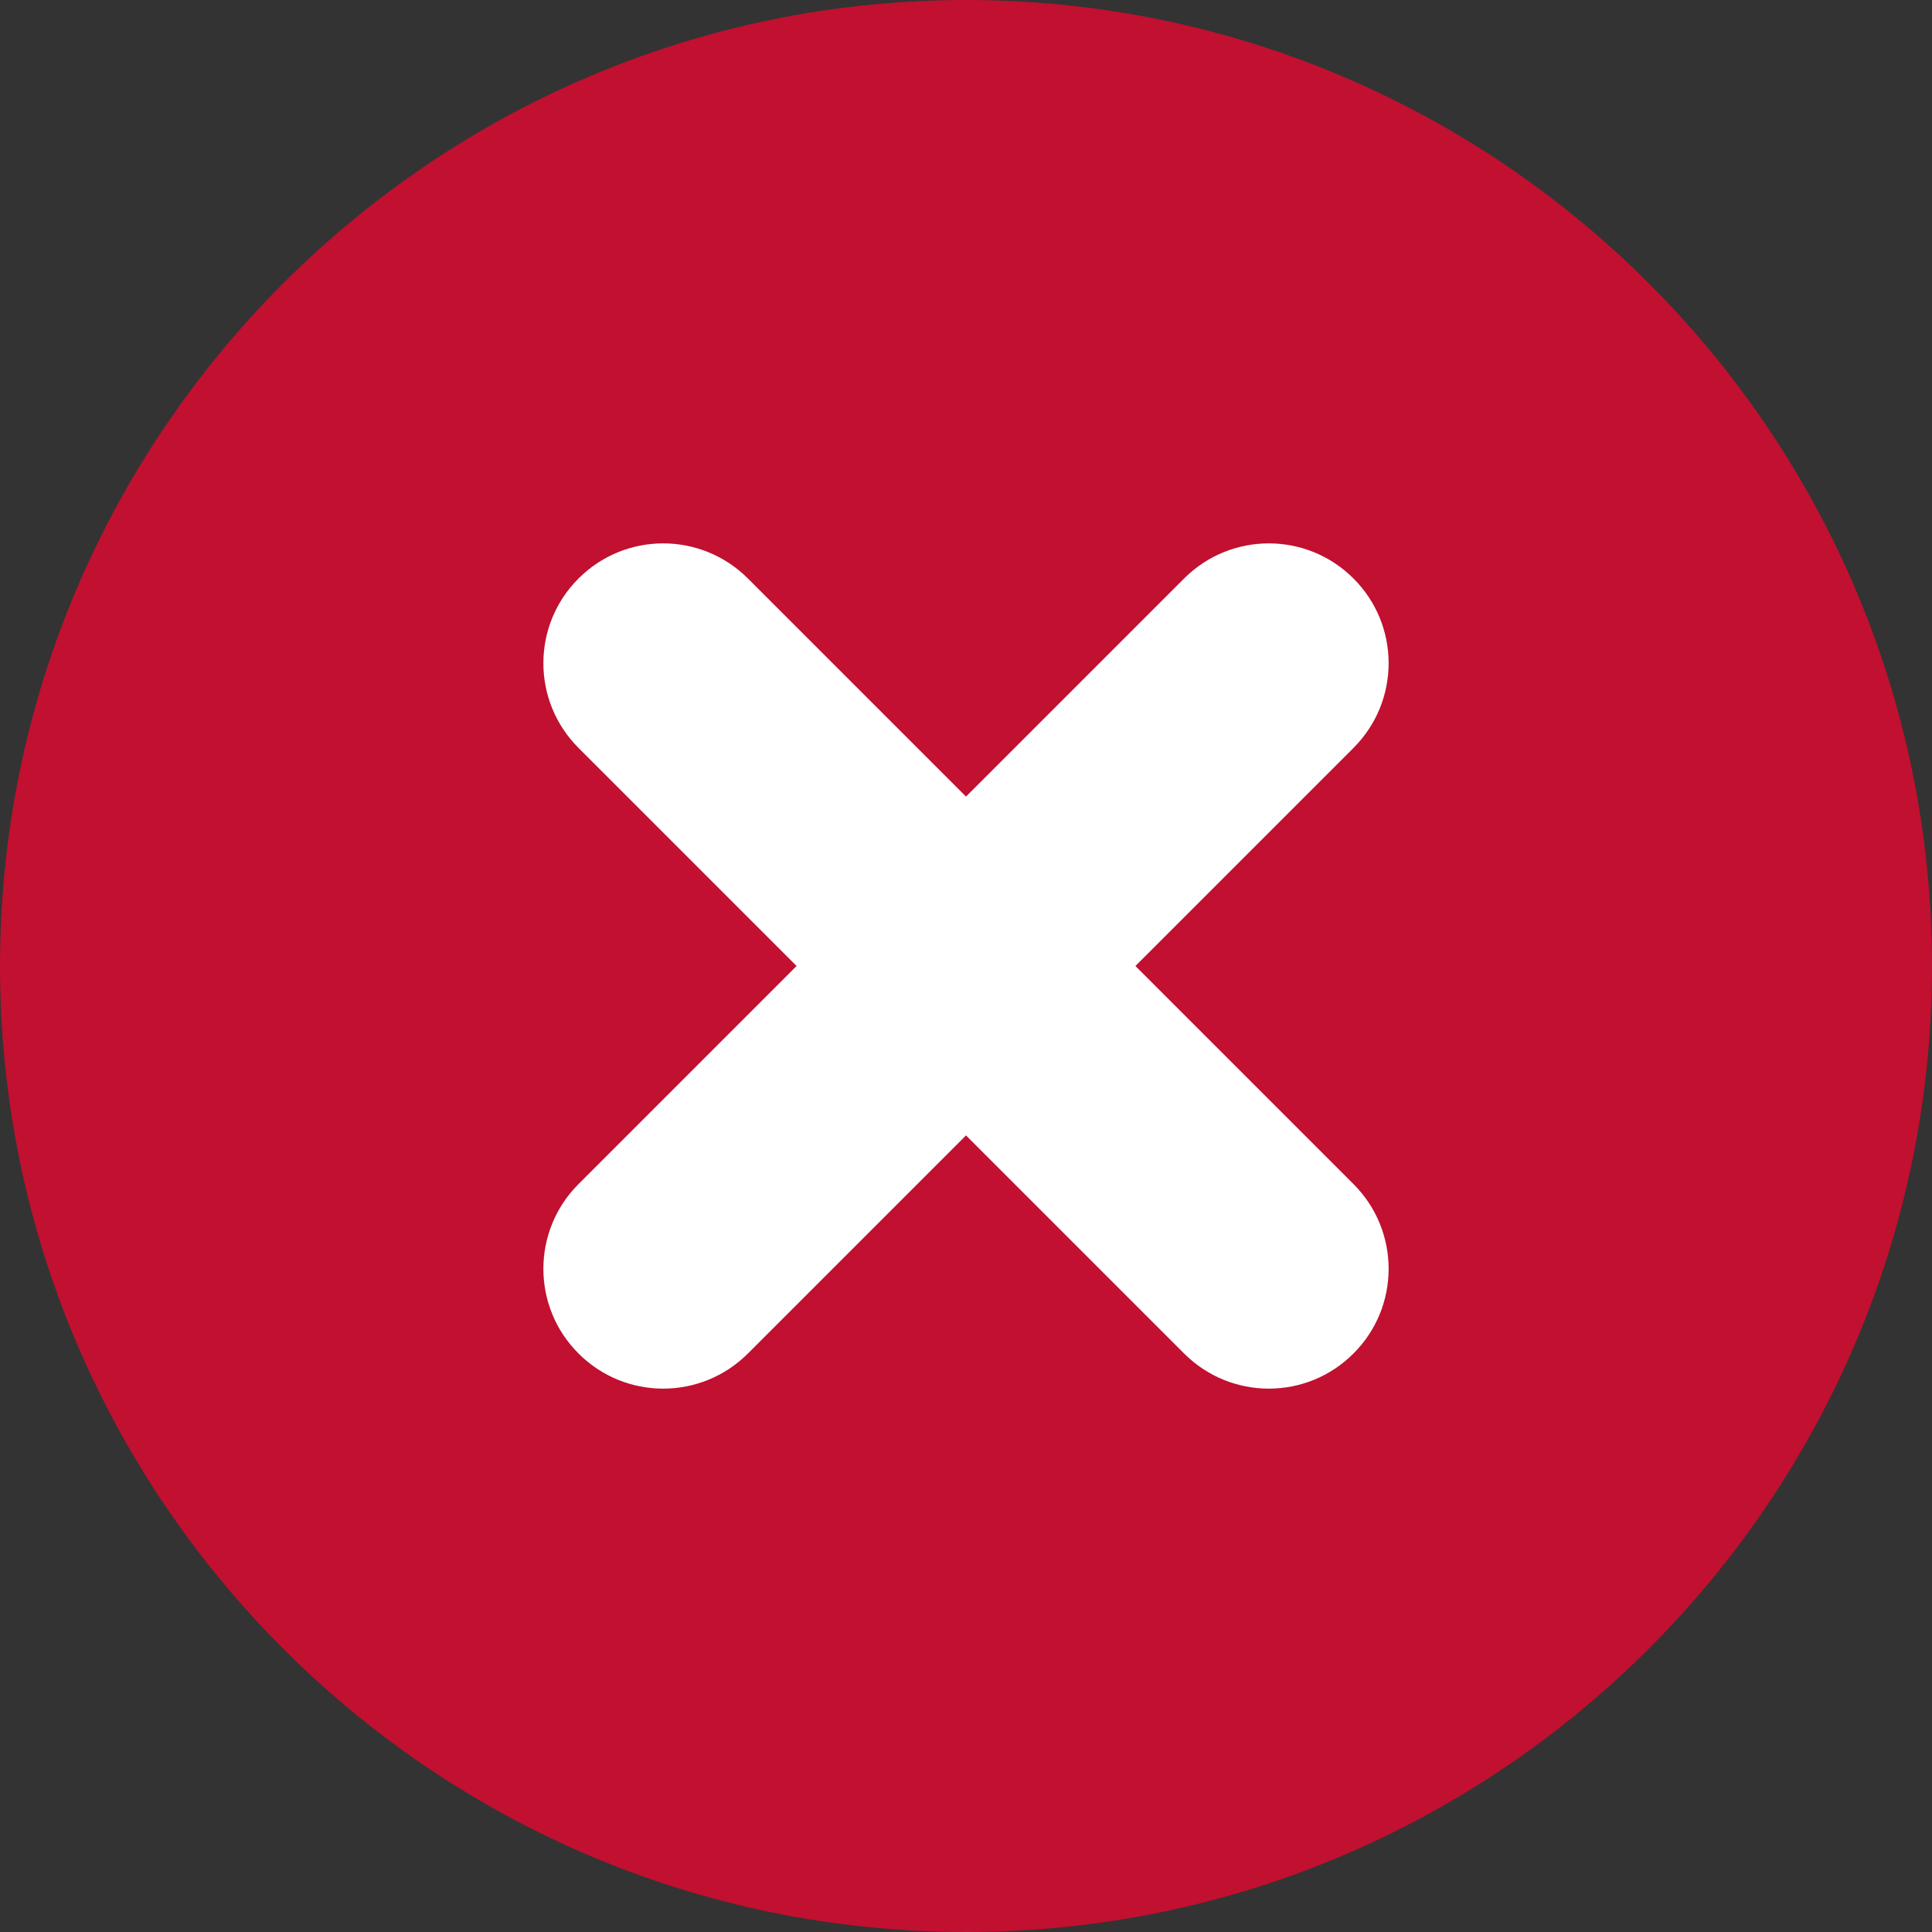 <svg width="16" height="16" viewBox="0 0 16 16" fill="none" xmlns="http://www.w3.org/2000/svg">
<rect x="0" y="0" width="16" height="16" fill="#333333" stroke="none"/>
<path d="M8 16C3.589 16 0 12.412 0 8C0 3.588 3.589 0 8 0C12.411 0 16 3.588 16 8C16 12.412 12.411 16 8 16Z" fill="#C11030"/>
<path fill-rule="evenodd" clip-rule="evenodd" d="M9.403 8L11.209 9.806C11.597 10.194 11.597 10.822 11.209 11.209C10.822 11.597 10.194 11.597 9.806 11.209L8 9.403L6.194 11.209C5.806 11.597 5.178 11.597 4.791 11.209C4.403 10.822 4.403 10.194 4.791 9.806L6.597 8L4.791 6.194C4.403 5.806 4.403 5.178 4.791 4.791C5.178 4.403 5.806 4.403 6.194 4.791L8 6.597L9.806 4.791C10.194 4.403 10.822 4.403 11.209 4.791C11.597 5.178 11.597 5.806 11.209 6.194L9.403 8Z" fill="white"/>
</svg>
